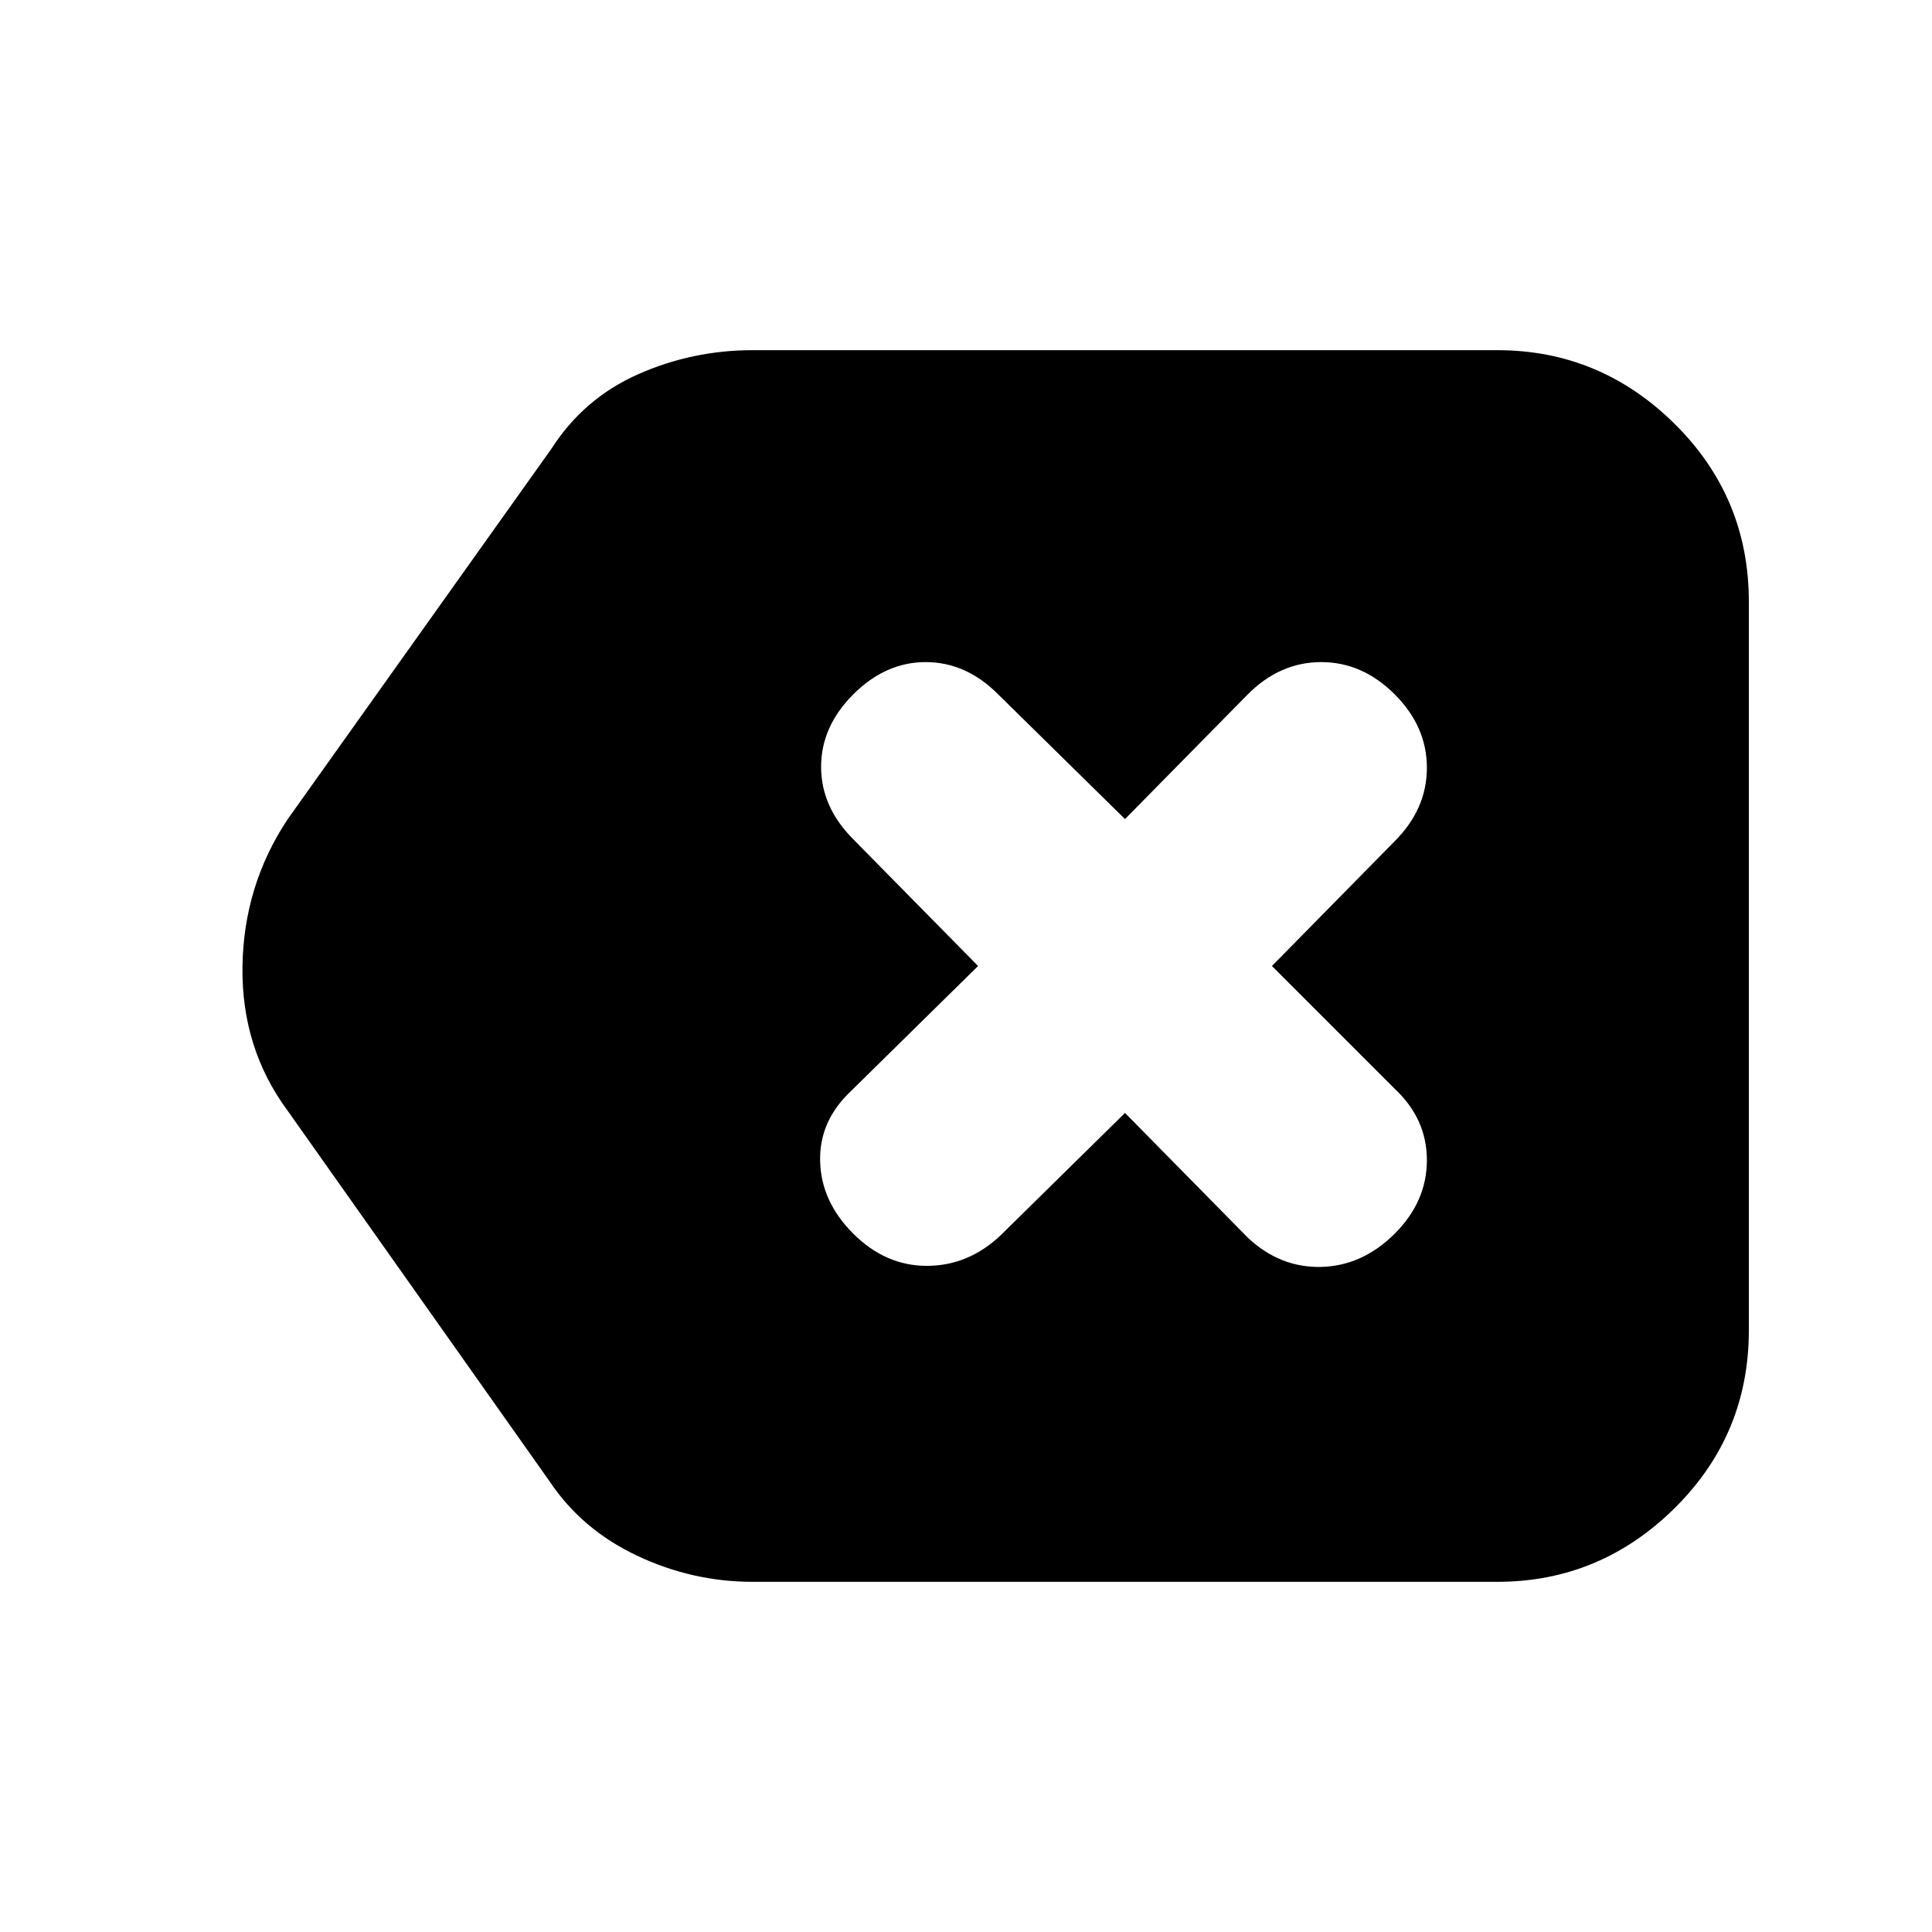 <svg xmlns="http://www.w3.org/2000/svg" height="20" width="20"><path d="M7.792 16.375Q7.167 16.375 6.594 16.104Q6.021 15.833 5.688 15.333L2.979 11.5Q2.5 10.854 2.51 10.01Q2.521 9.167 2.979 8.479L5.708 4.646Q6.042 4.125 6.604 3.875Q7.167 3.625 7.792 3.625H15.5Q16.562 3.625 17.333 4.385Q18.104 5.146 18.104 6.229V13.771Q18.104 14.854 17.333 15.615Q16.562 16.375 15.5 16.375ZM8.833 12.771Q9.167 13.104 9.594 13.104Q10.021 13.104 10.354 12.792L11.646 11.521L12.917 12.812Q13.25 13.125 13.677 13.115Q14.104 13.104 14.438 12.771Q14.771 12.438 14.771 12.01Q14.771 11.583 14.438 11.271L13.167 10L14.438 8.708Q14.771 8.375 14.771 7.948Q14.771 7.521 14.438 7.188Q14.104 6.854 13.677 6.854Q13.25 6.854 12.917 7.188L11.646 8.479L10.333 7.188Q10 6.854 9.583 6.854Q9.167 6.854 8.833 7.188Q8.5 7.521 8.5 7.938Q8.5 8.354 8.833 8.688L10.125 10L8.812 11.292Q8.479 11.604 8.49 12.021Q8.5 12.438 8.833 12.771Z"/></svg>